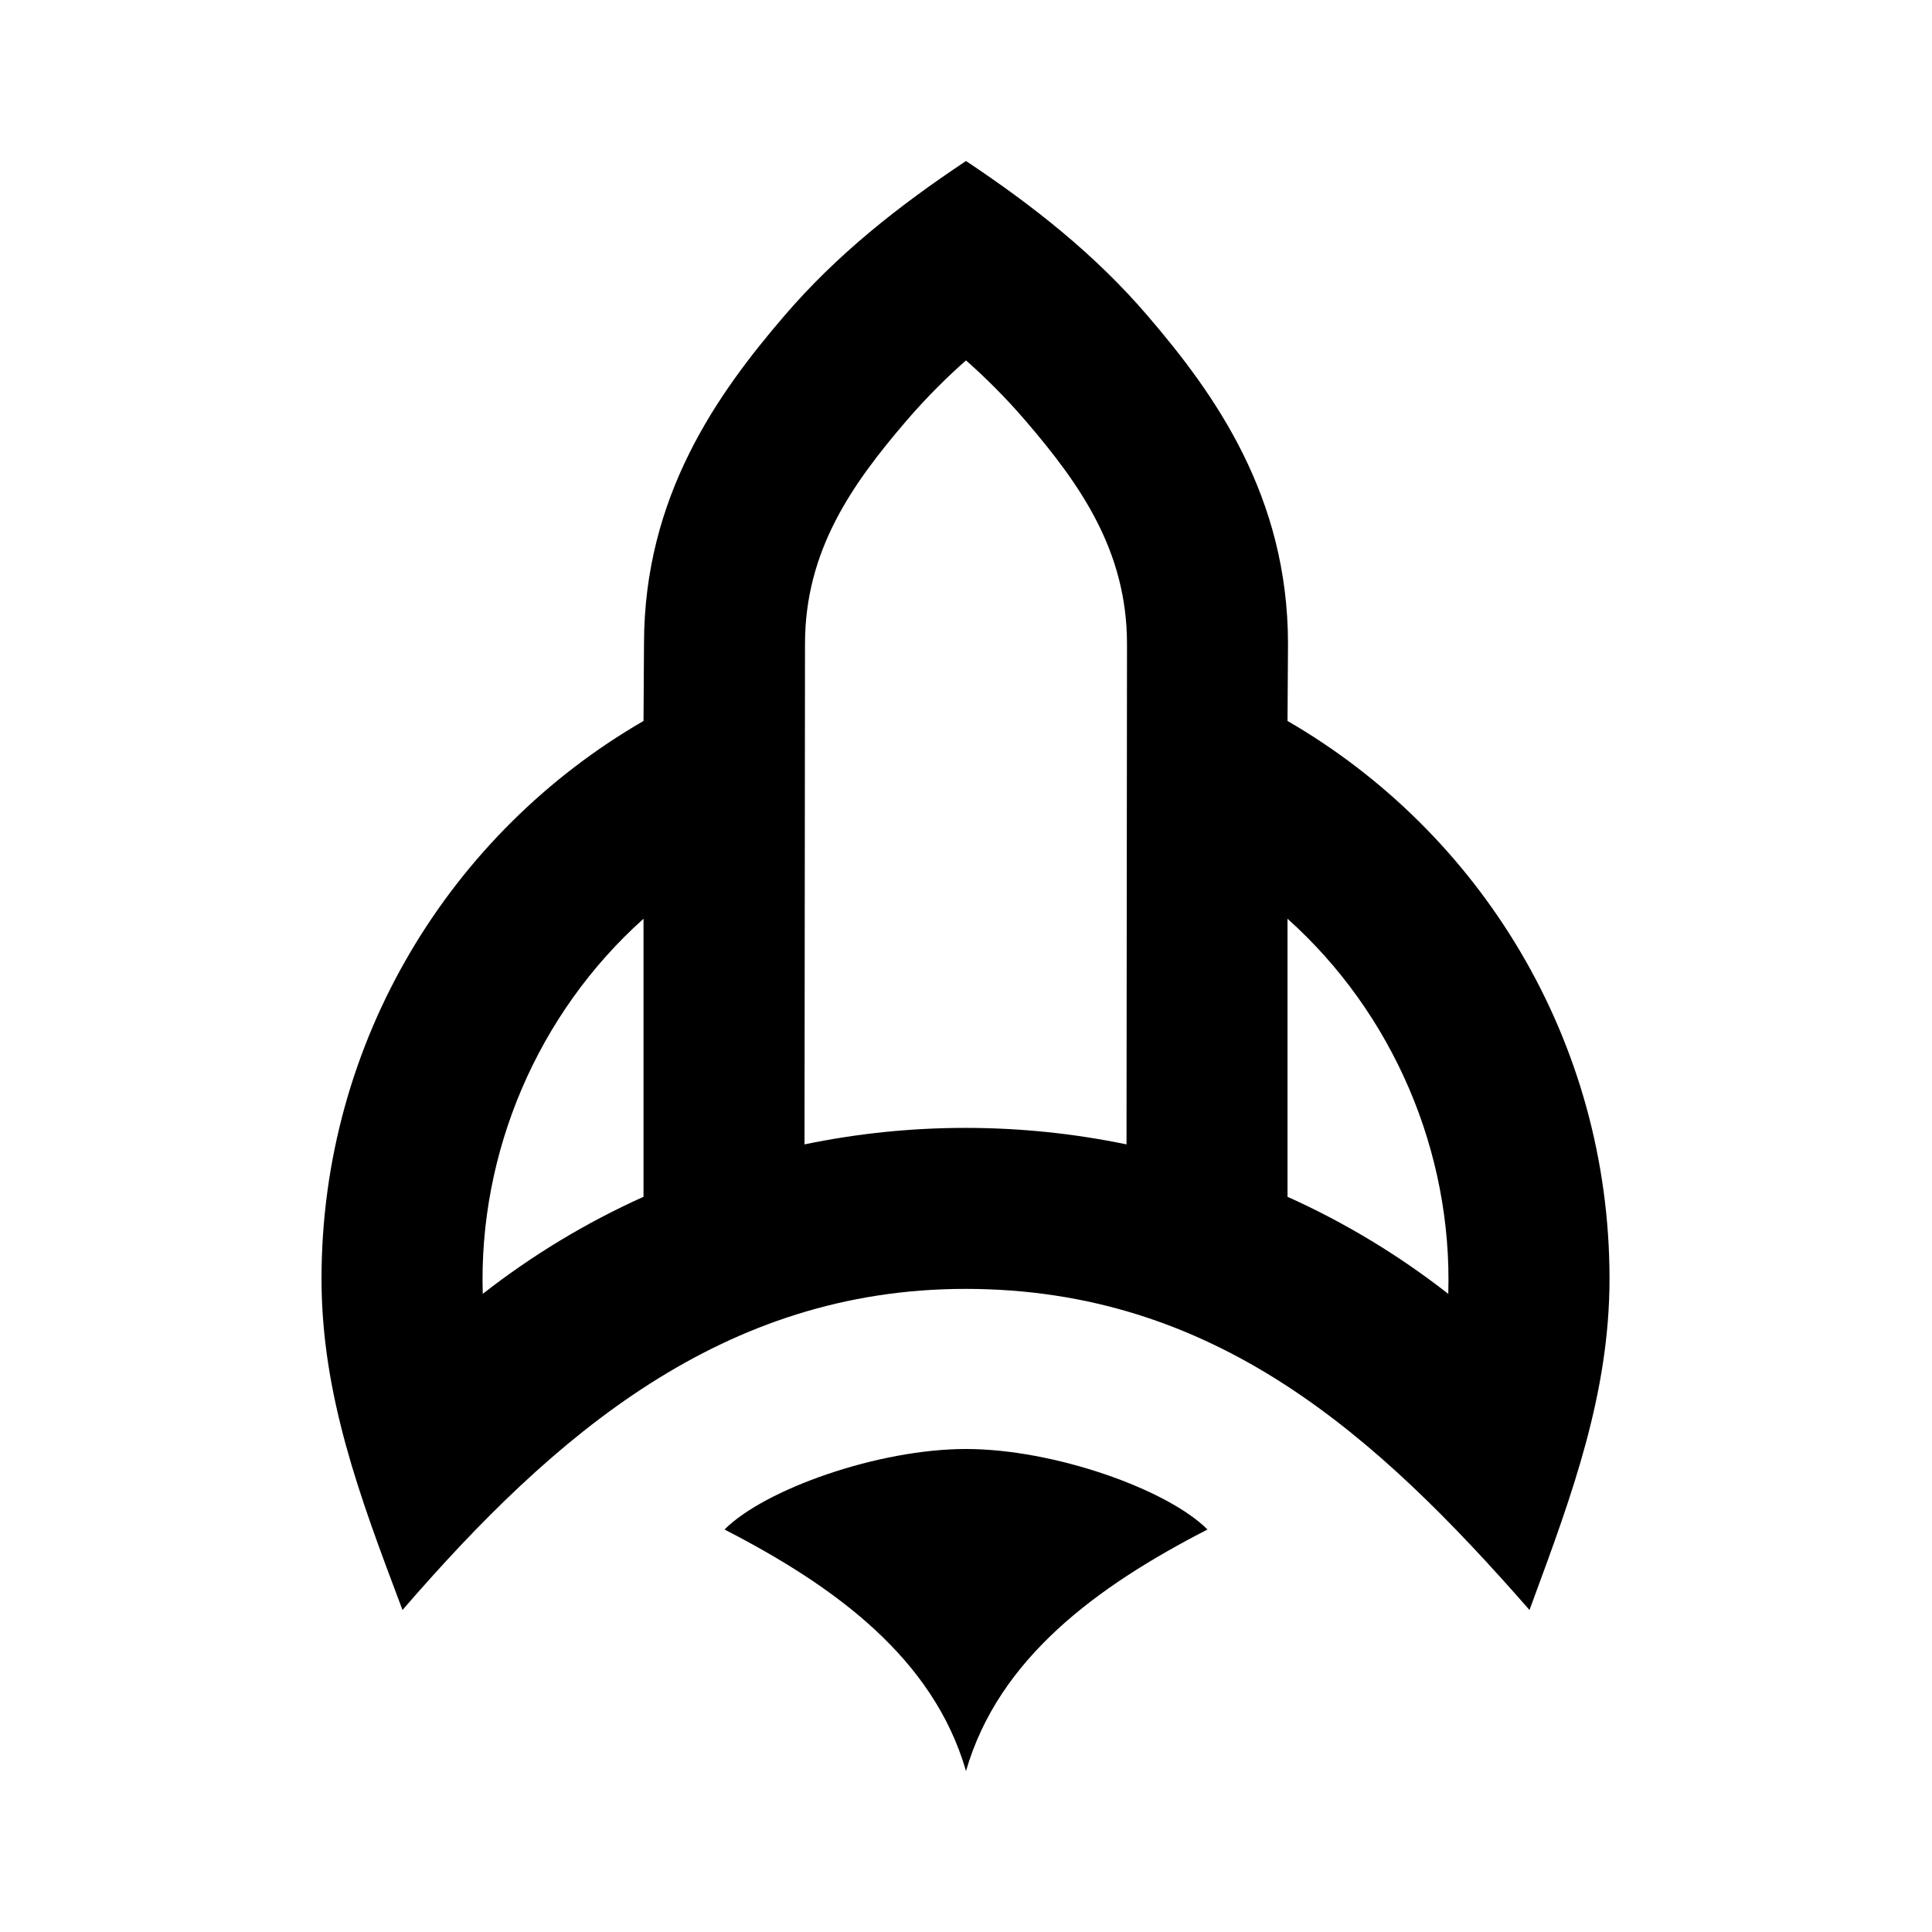 <svg width="24" height="24" viewBox="0 0 24 24" fill="none" xmlns="http://www.w3.org/2000/svg">
<path fill-rule="evenodd" clip-rule="evenodd" d="M16 8C16 6.162 15.085 4.889 14.259 3.926C13.602 3.159 12.836 2.557 12 2C11.164 2.557 10.398 3.159 9.741 3.926C8.915 4.889 8 6.162 8 8L7.994 8.956C5.604 10.338 3.994 12.923 3.994 15.886C3.994 17.328 4.472 18.597 4.97 19.92C4.98 19.947 4.99 19.973 5 20C6.885 17.819 8.983 16.011 11.994 16.011C15.093 16.011 17.102 17.83 19 20C19.015 19.958 19.031 19.917 19.046 19.875C19.528 18.568 19.994 17.307 19.994 15.886C19.994 12.923 18.383 10.338 15.994 8.956L16 8ZM15.994 11.413V14.867C16.71 15.189 17.38 15.595 17.991 16.073C18.044 14.312 17.306 12.588 15.994 11.413ZM13.994 14.216L14 8C14 6.838 13.415 6.014 12.741 5.228C12.481 4.925 12.221 4.672 12 4.477C11.779 4.672 11.519 4.925 11.259 5.228C10.585 6.014 10 6.838 10 8L9.994 14.216C10.64 14.082 11.309 14.011 11.994 14.011C12.678 14.011 13.348 14.082 13.994 14.216ZM7.994 14.867V11.413C6.681 12.588 5.943 14.312 5.997 16.073C6.608 15.595 7.278 15.189 7.994 14.867ZM15 19C13.625 19.707 12.406 20.599 12 22C11.594 20.599 10.375 19.707 9 19C9.5 18.5 10.907 18 12 18C13.093 18 14.5 18.5 15 19Z" fill="black"/>
</svg>
